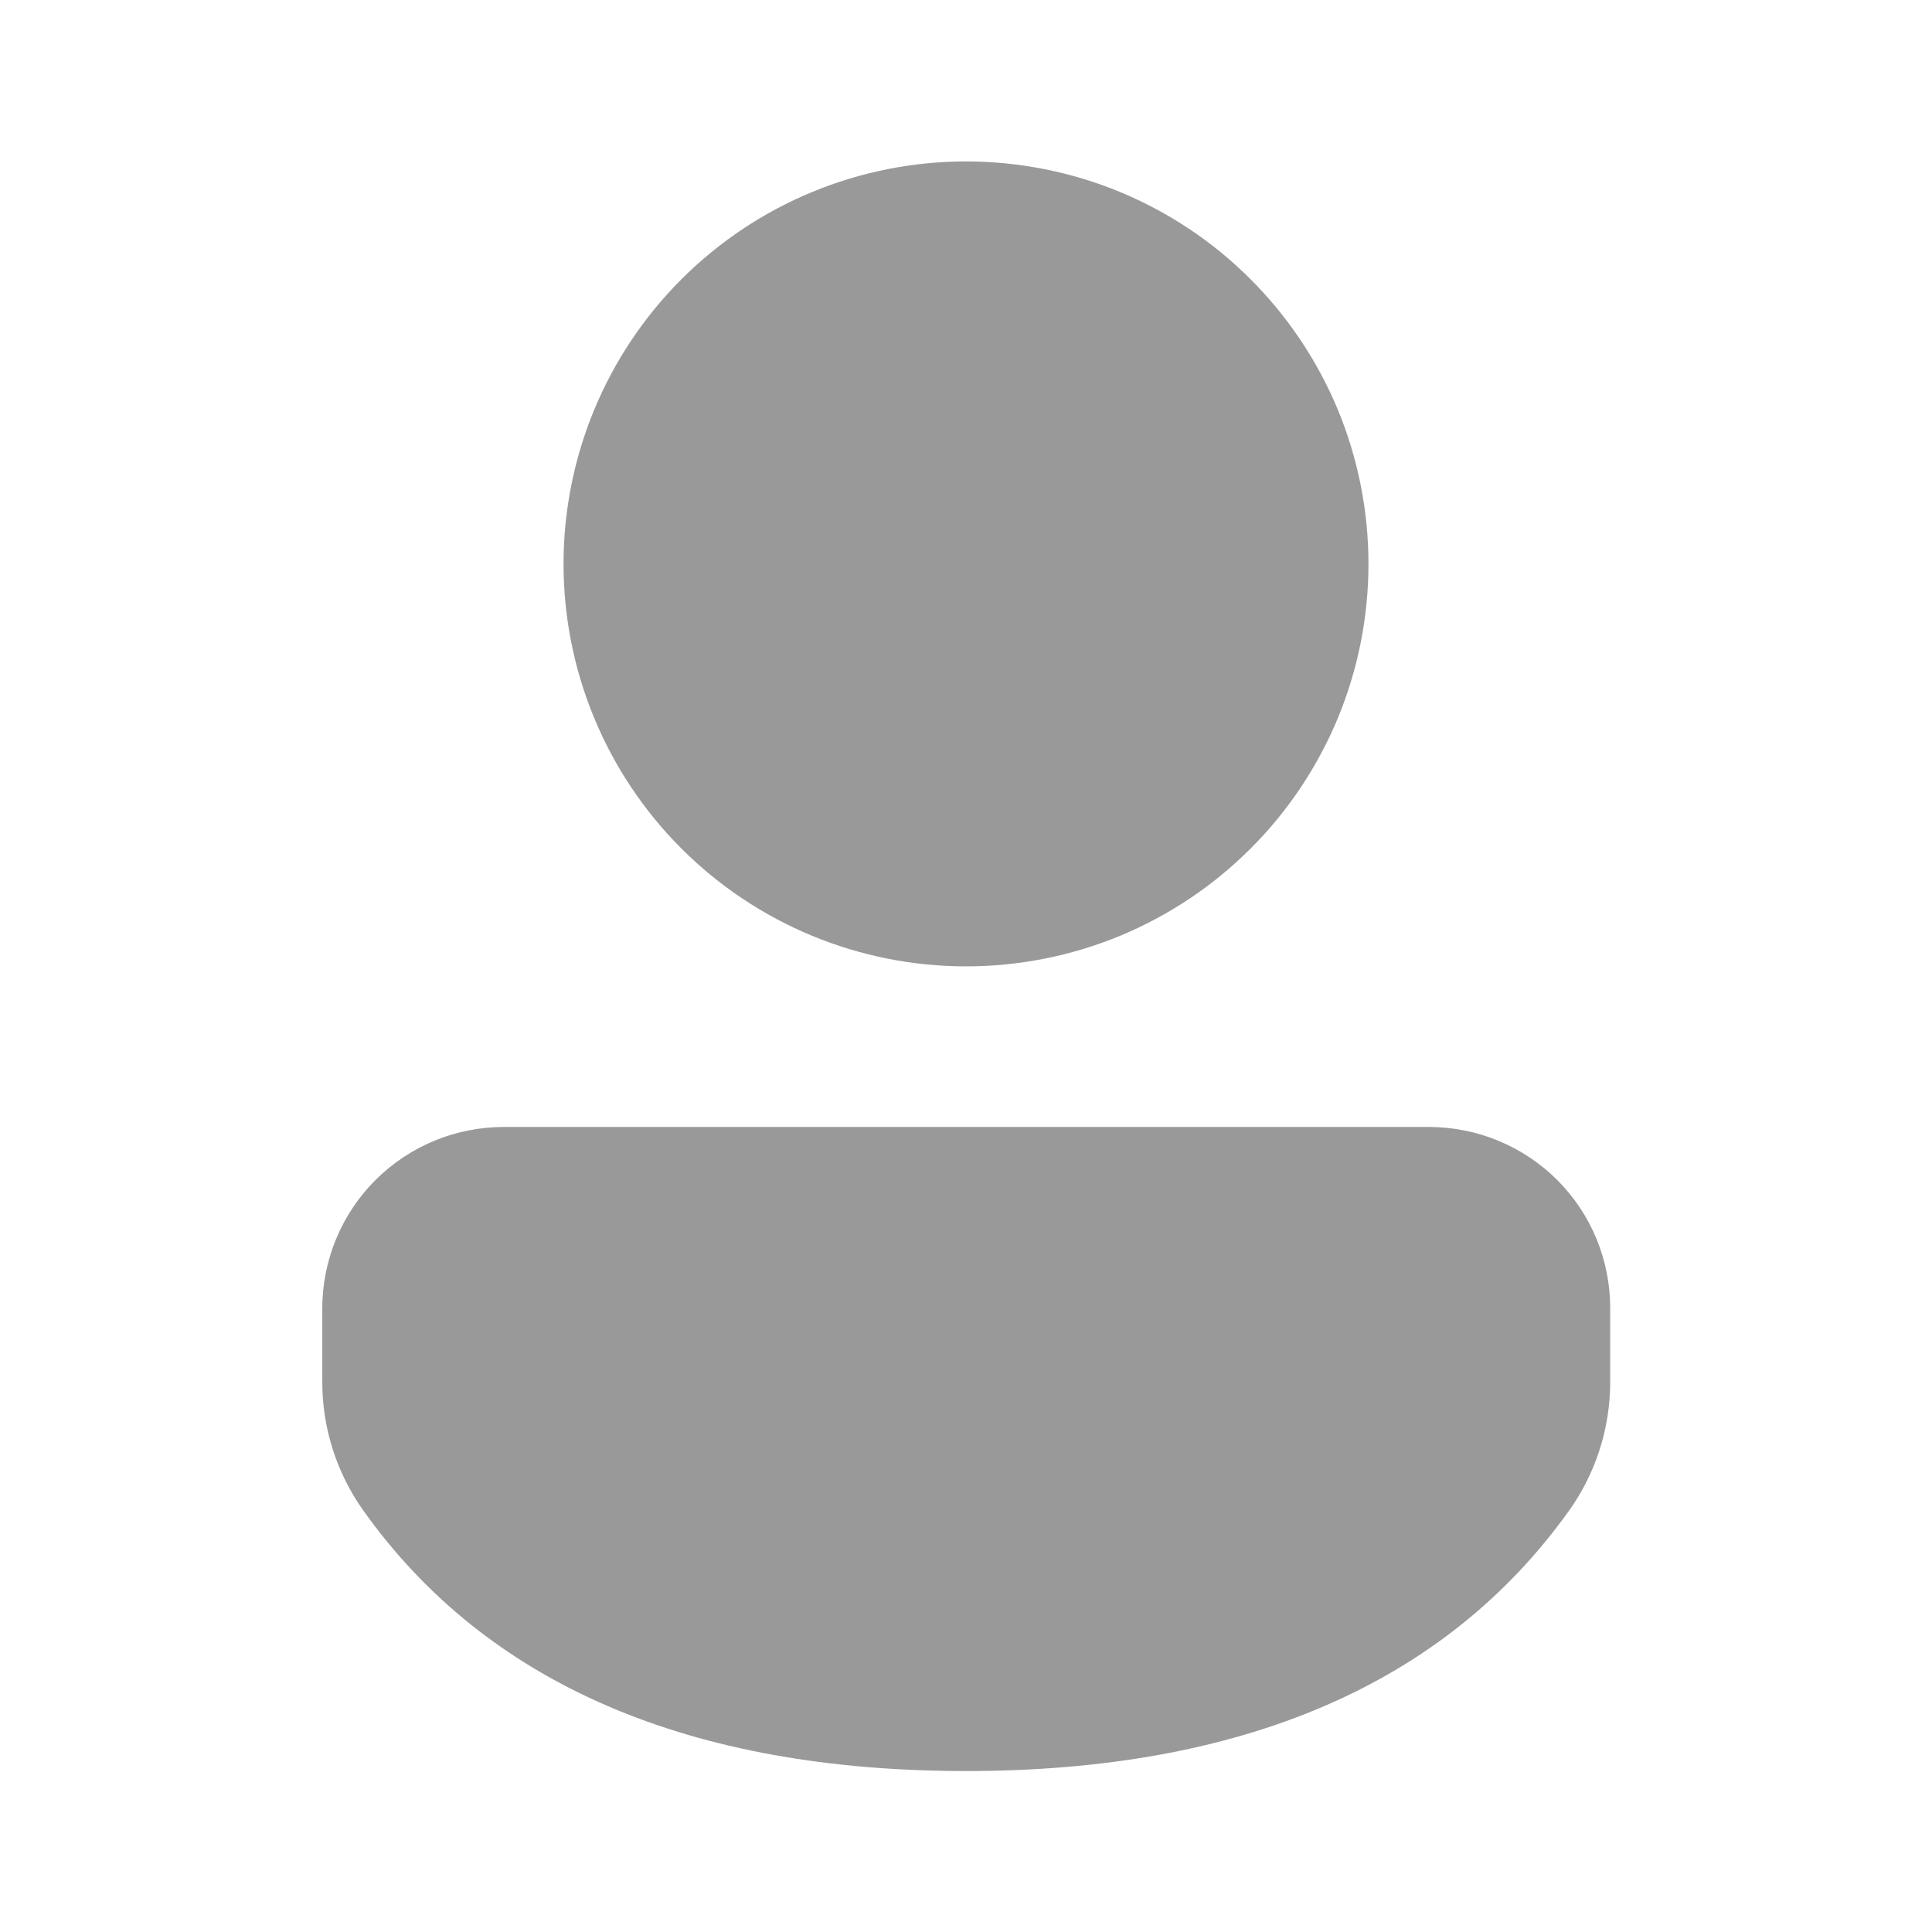 <svg width="16" height="16" viewBox="0 0 16 16" fill="none" xmlns="http://www.w3.org/2000/svg">
<path d="M11.837 9.333C12.234 9.334 12.616 9.492 12.897 9.773C13.178 10.054 13.335 10.436 13.335 10.833V11.445C13.335 11.827 13.216 12.2 12.994 12.511C11.963 13.953 10.281 14.667 8.001 14.667C5.719 14.667 4.037 13.953 3.009 12.51C2.788 12.199 2.669 11.827 2.669 11.446V10.833C2.67 10.435 2.828 10.054 3.109 9.773C3.39 9.492 3.771 9.334 4.169 9.333H11.837ZM8 1.337C8.438 1.337 8.871 1.423 9.276 1.59C9.68 1.758 10.048 2.003 10.357 2.313C10.667 2.623 10.912 2.99 11.08 3.394C11.247 3.799 11.333 4.232 11.333 4.67C11.333 5.108 11.247 5.541 11.08 5.946C10.912 6.35 10.667 6.718 10.357 7.027C10.048 7.337 9.68 7.582 9.276 7.75C8.871 7.917 8.438 8.003 8 8.003C7.116 8.003 6.268 7.652 5.643 7.027C5.018 6.402 4.667 5.554 4.667 4.67C4.667 3.786 5.018 2.938 5.643 2.313C6.268 1.688 7.116 1.337 8 1.337Z" fill="#999999"/>
</svg>
